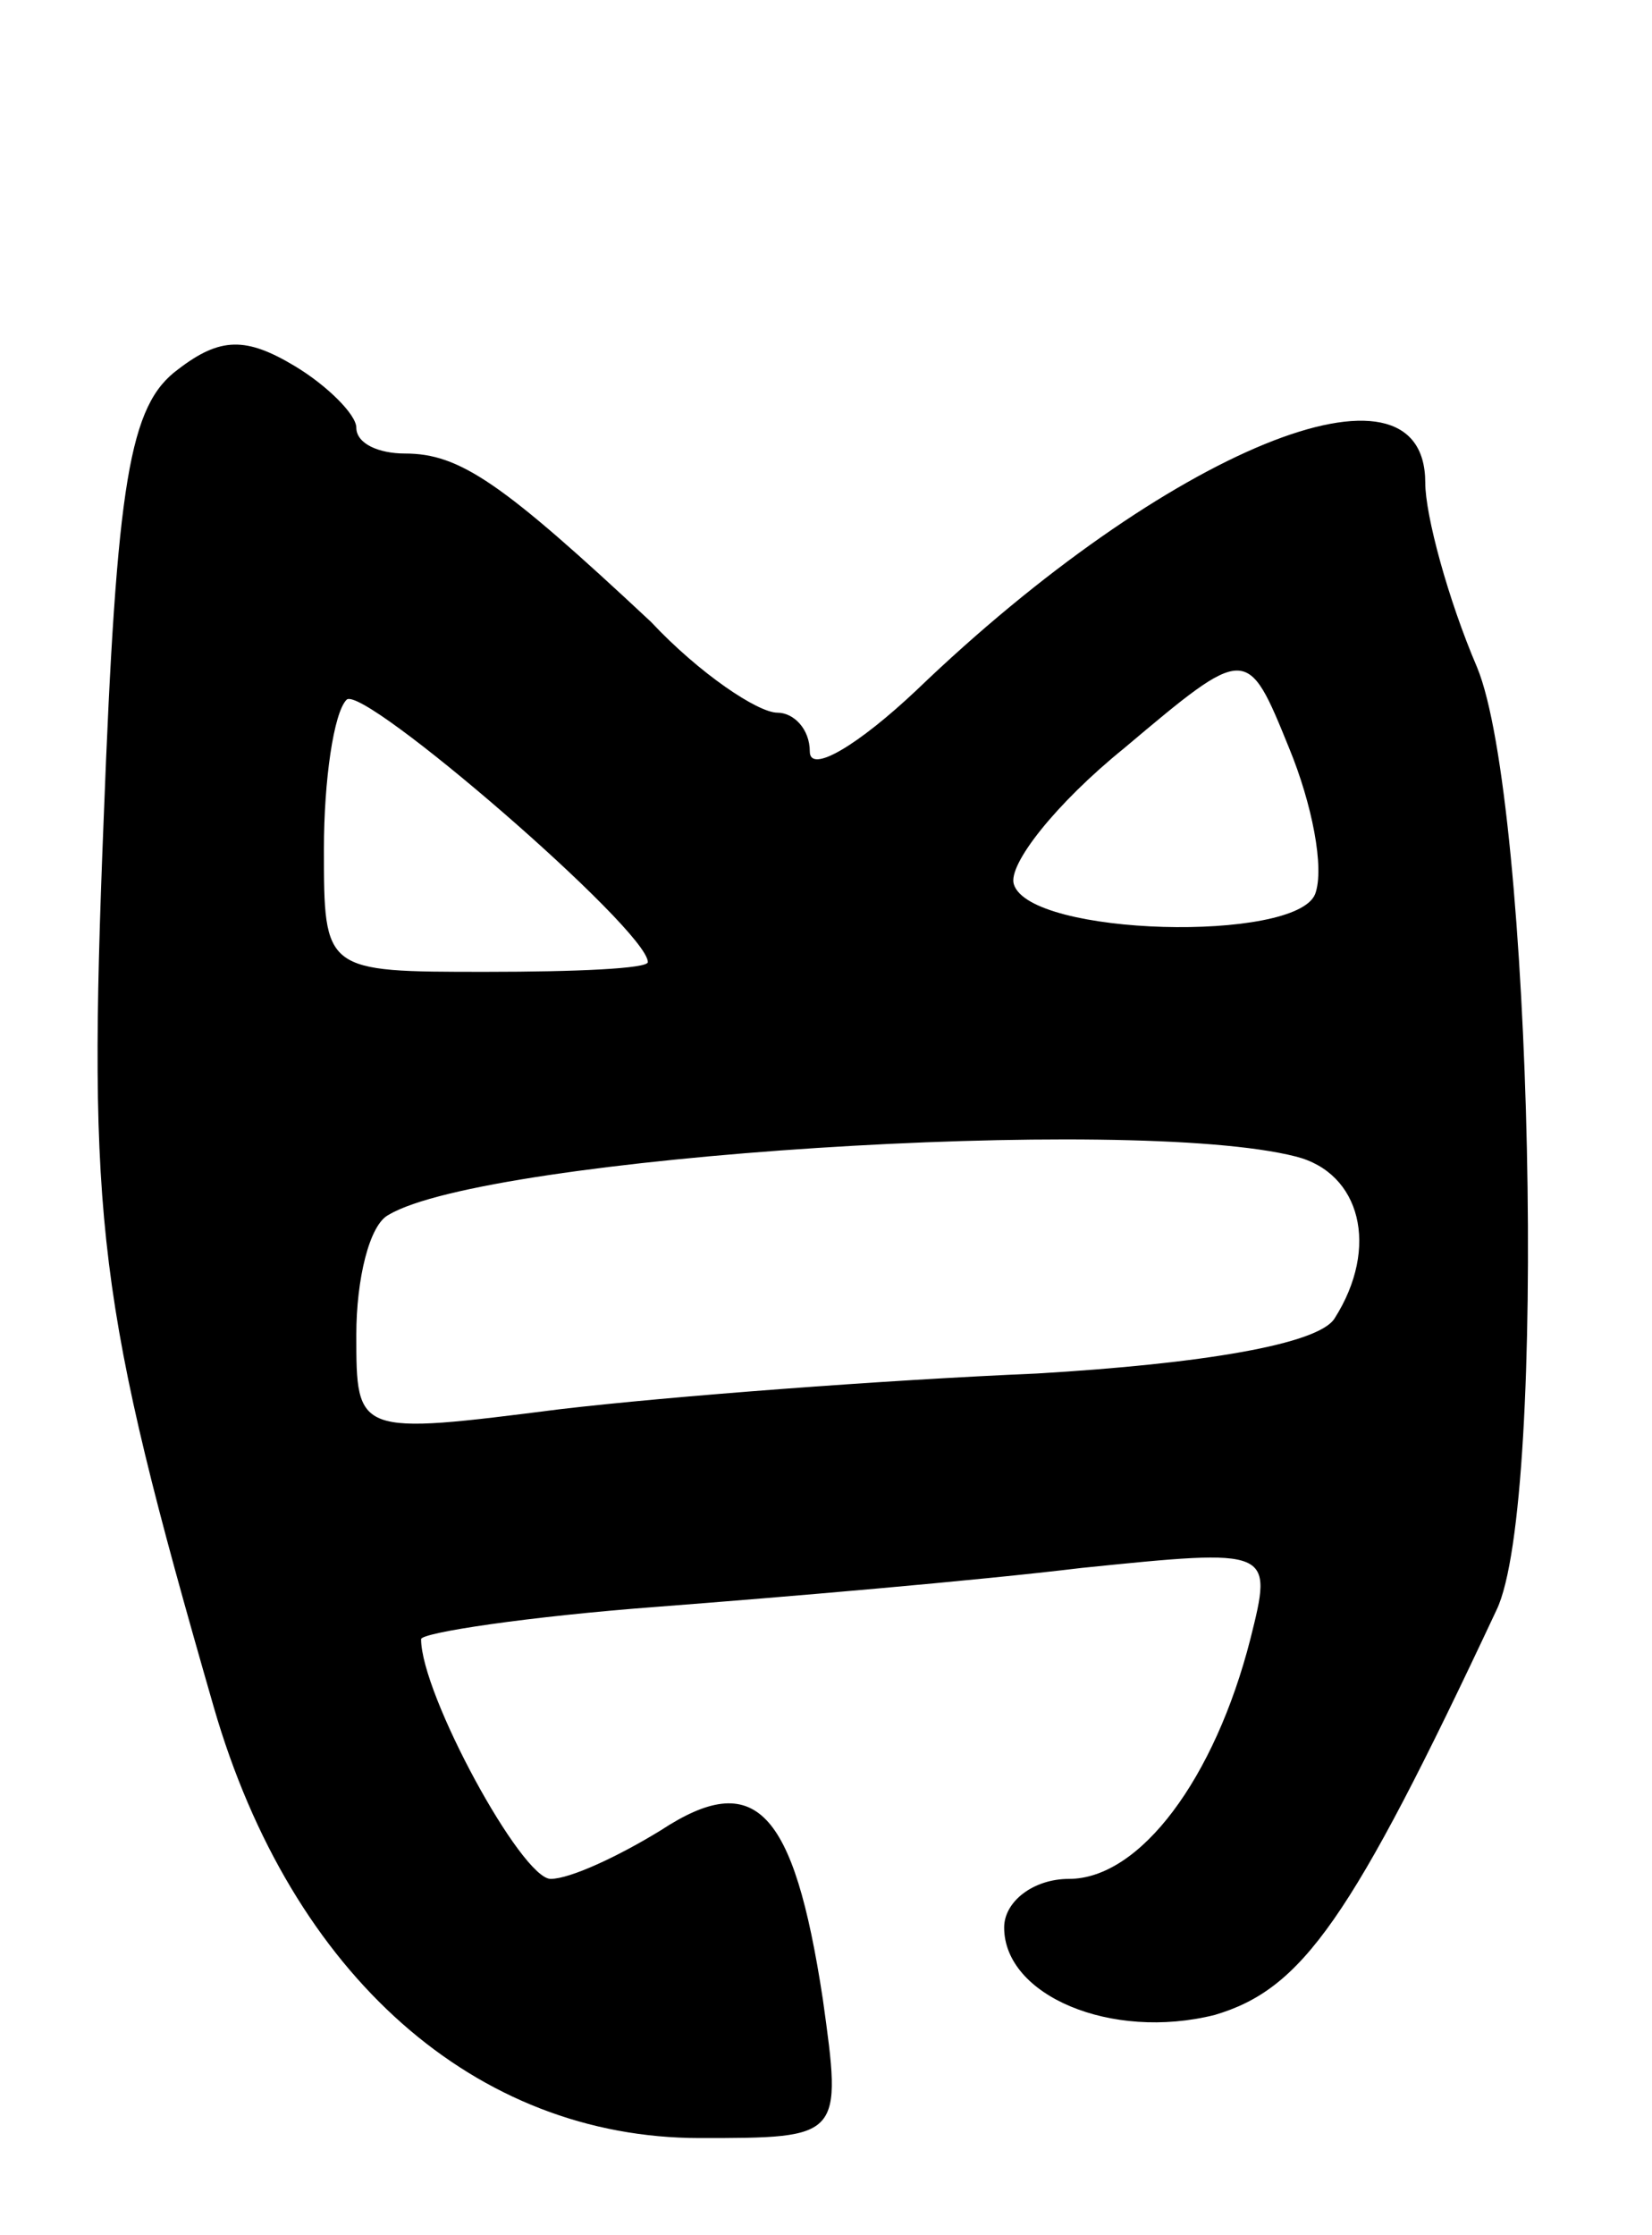 <svg version="1.0" xmlns="http://www.w3.org/2000/svg"
 width="51pt" height="69pt" viewBox="0 0 51 69"
 preserveAspectRatio="xMidYMid meet">
<g transform="translate(0,69) scale(0.1,-0.1)"
fill="#000000" stroke="none">
<path d="M55 576 c-15 -11 -19 -34 -23 -139 -5 -125 -2 -149 34 -274 24 -83
81 -133 150 -133 44 0 44 0 38 43 -9 59 -21 71 -50 52 -13 -8 -28 -15 -34 -15
-9 0 -40 57 -40 74 0 2 33 7 73 10 39 3 98 8 131 12 59 6 59 6 52 -22 -11 -43
-34 -74 -56 -74 -11 0 -20 -7 -20 -15 0 -21 33 -35 65 -27 27 8 42 29 87 125
16 33 11 250 -6 291 -9 21 -16 47 -16 57 0 43 -80 10 -157 -64 -18 -17 -33
-26 -33 -19 0 7 -5 12 -10 12 -6 0 -24 12 -39 28 -46 43 -59 52 -76 52 -8 0
-15 3 -15 8 0 4 -9 13 -19 19 -15 9 -23 9 -36 -1z m351 -162 c-6 -15 -88 -13
-93 3 -2 6 13 25 34 42 38 32 38 32 51 0 7 -17 11 -37 8 -45z m-206 -21 c0 -2
-22 -3 -50 -3 -50 0 -50 0 -50 38 0 21 3 42 7 46 5 5 93 -71 93 -81z m200 -60
c20 -5 26 -28 12 -50 -5 -8 -41 -14 -92 -17 -47 -2 -113 -7 -147 -11 -63 -8
-63 -8 -63 23 0 17 4 34 10 37 30 18 229 31 280 18z"/>
</g>
</svg>

